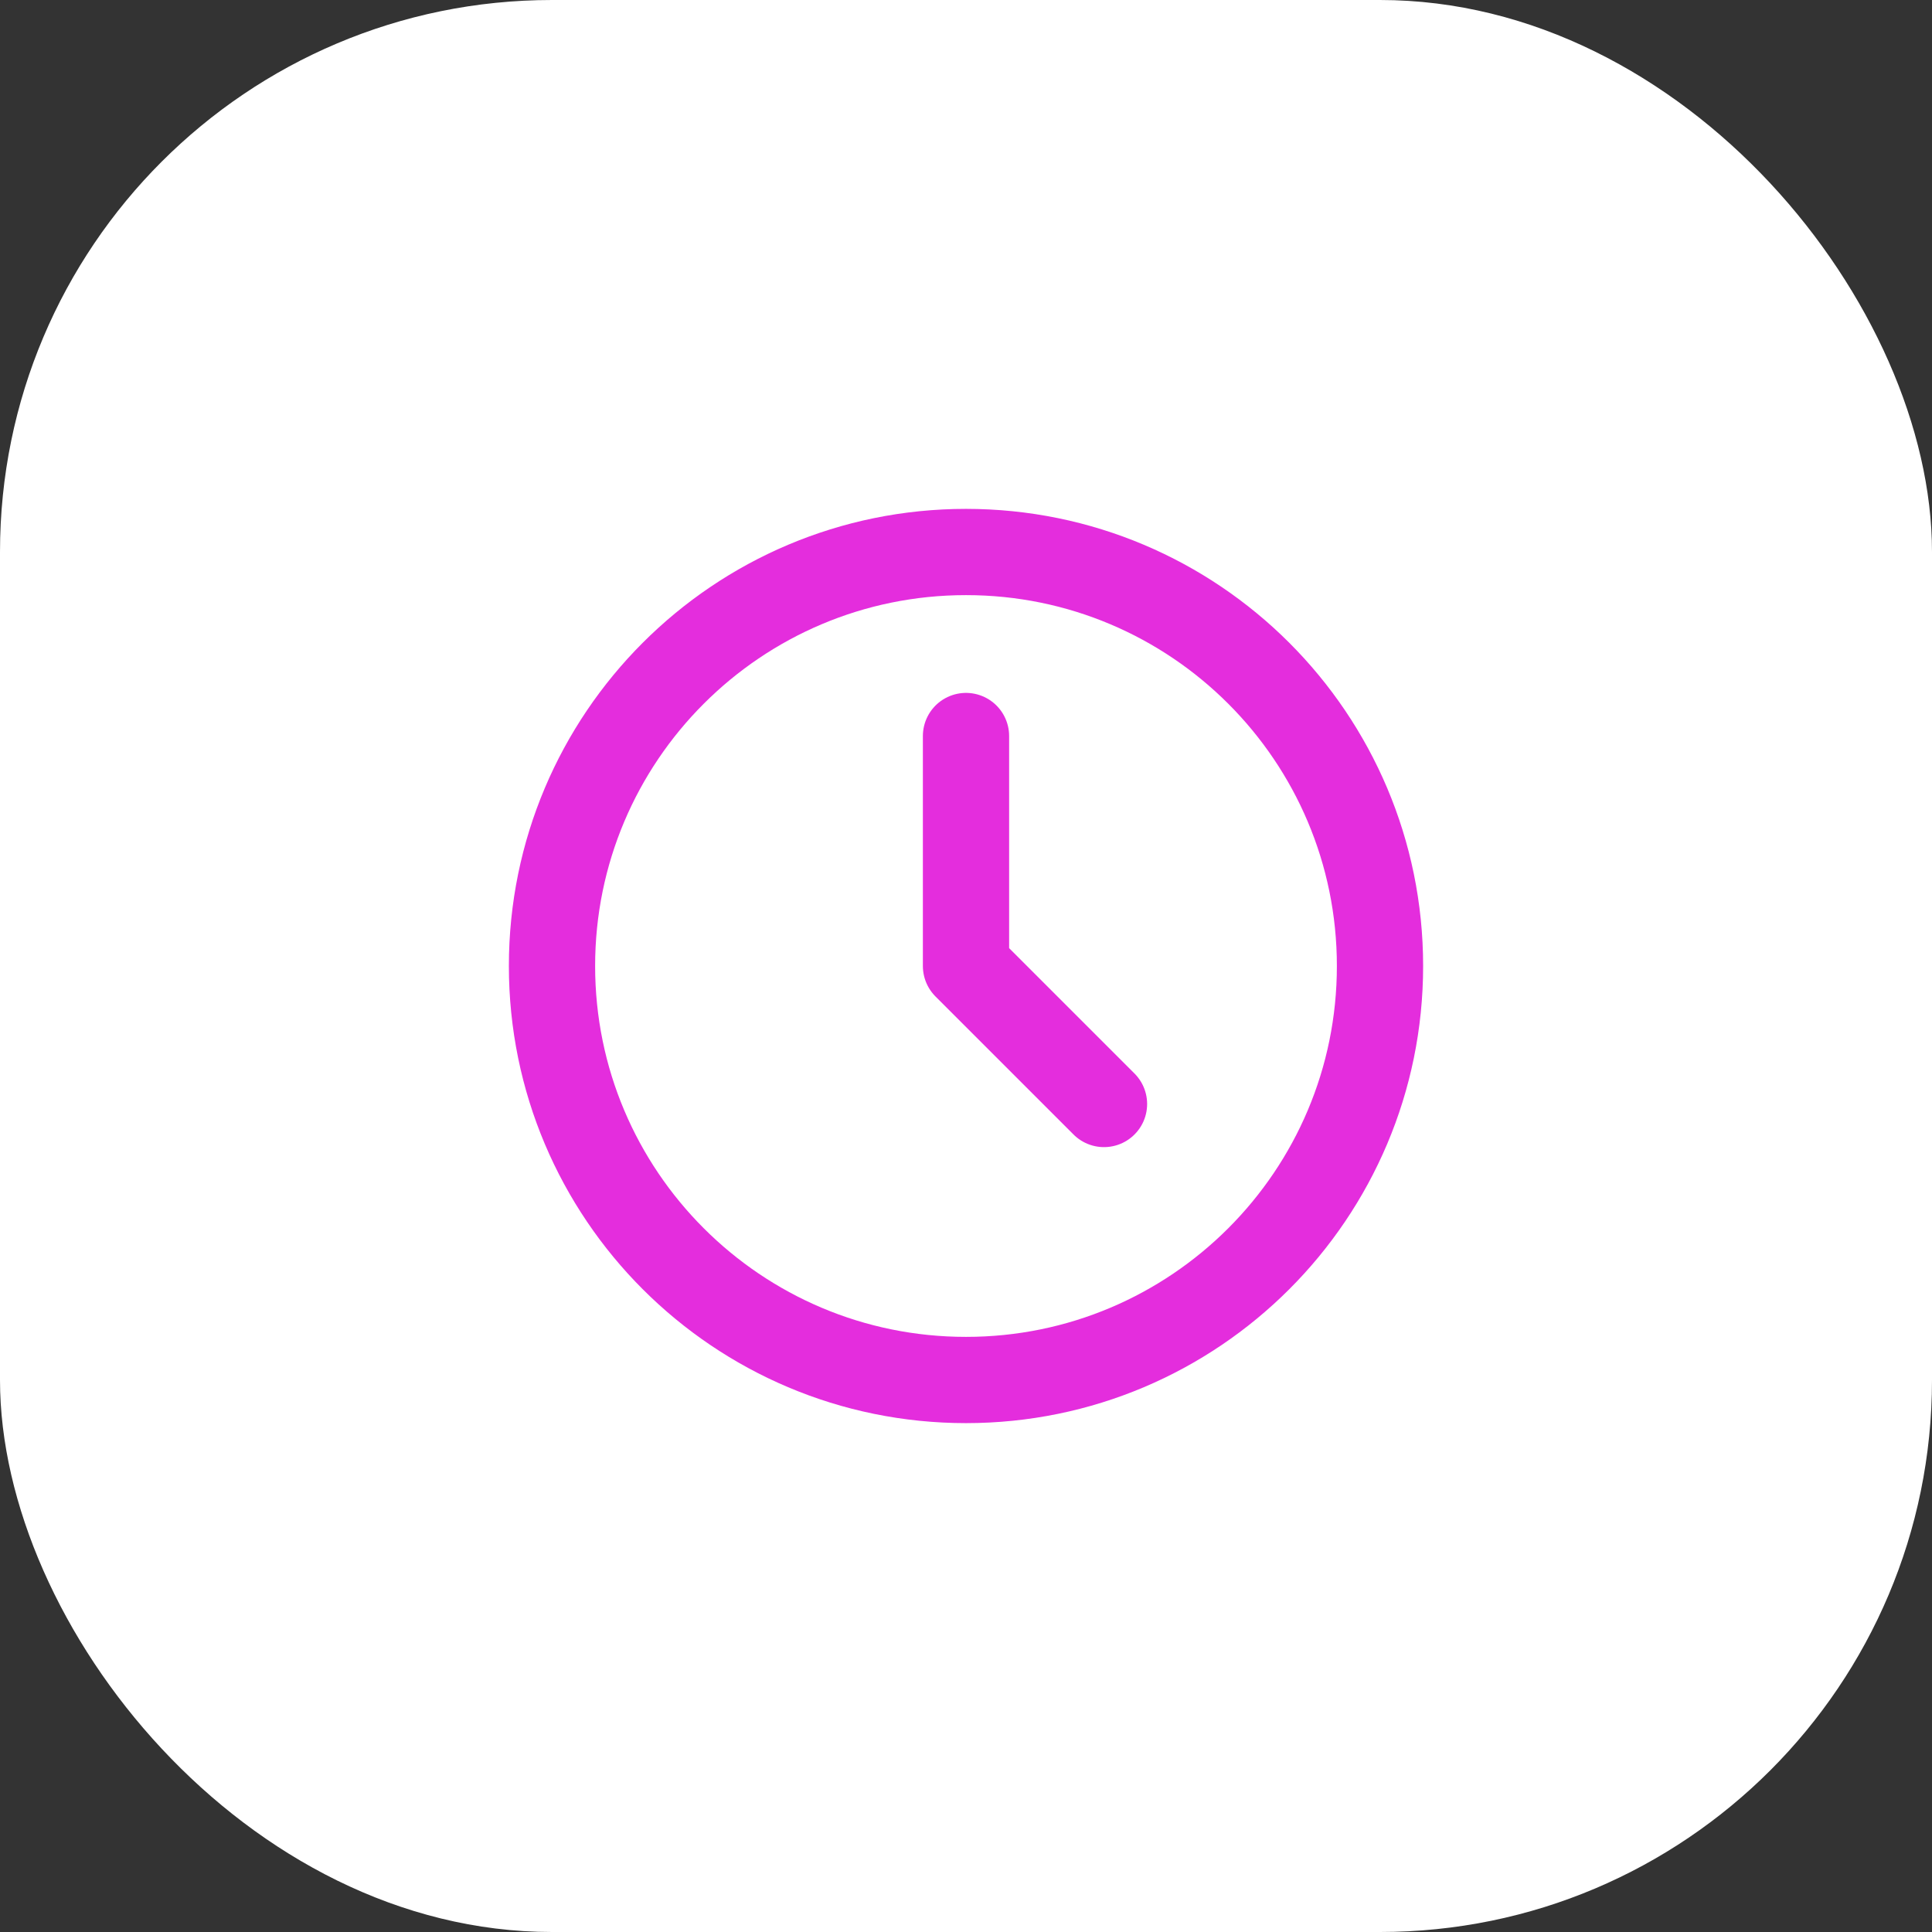 <svg width="28" height="28" viewBox="0 0 28 28" fill="none" xmlns="http://www.w3.org/2000/svg">
<rect x="0" y="0" width="28" height="28" fill="#333333" stroke="none"/>
<rect width="28" height="28" rx="8" fill="white"/>
<g clip-path="url(#clip0_2865_864)">
<path d="M14 20C17.314 20 20 17.314 20 14C20 10.686 17.314 8 14 8C10.686 8 8 10.686 8 14C8 17.314 10.686 20 14 20Z" stroke="#E42DDD" stroke-width="1.25" stroke-linecap="round" stroke-linejoin="round"/>
<path d="M14 10.667V14L16 16" stroke="#E42DDD" stroke-width="1.25" stroke-linecap="round" stroke-linejoin="round"/>
</g>
<defs>
<clipPath id="clip0_2865_864">
<rect width="16" height="16" fill="white" transform="translate(6 6)"/>
</clipPath>
</defs>
</svg>
